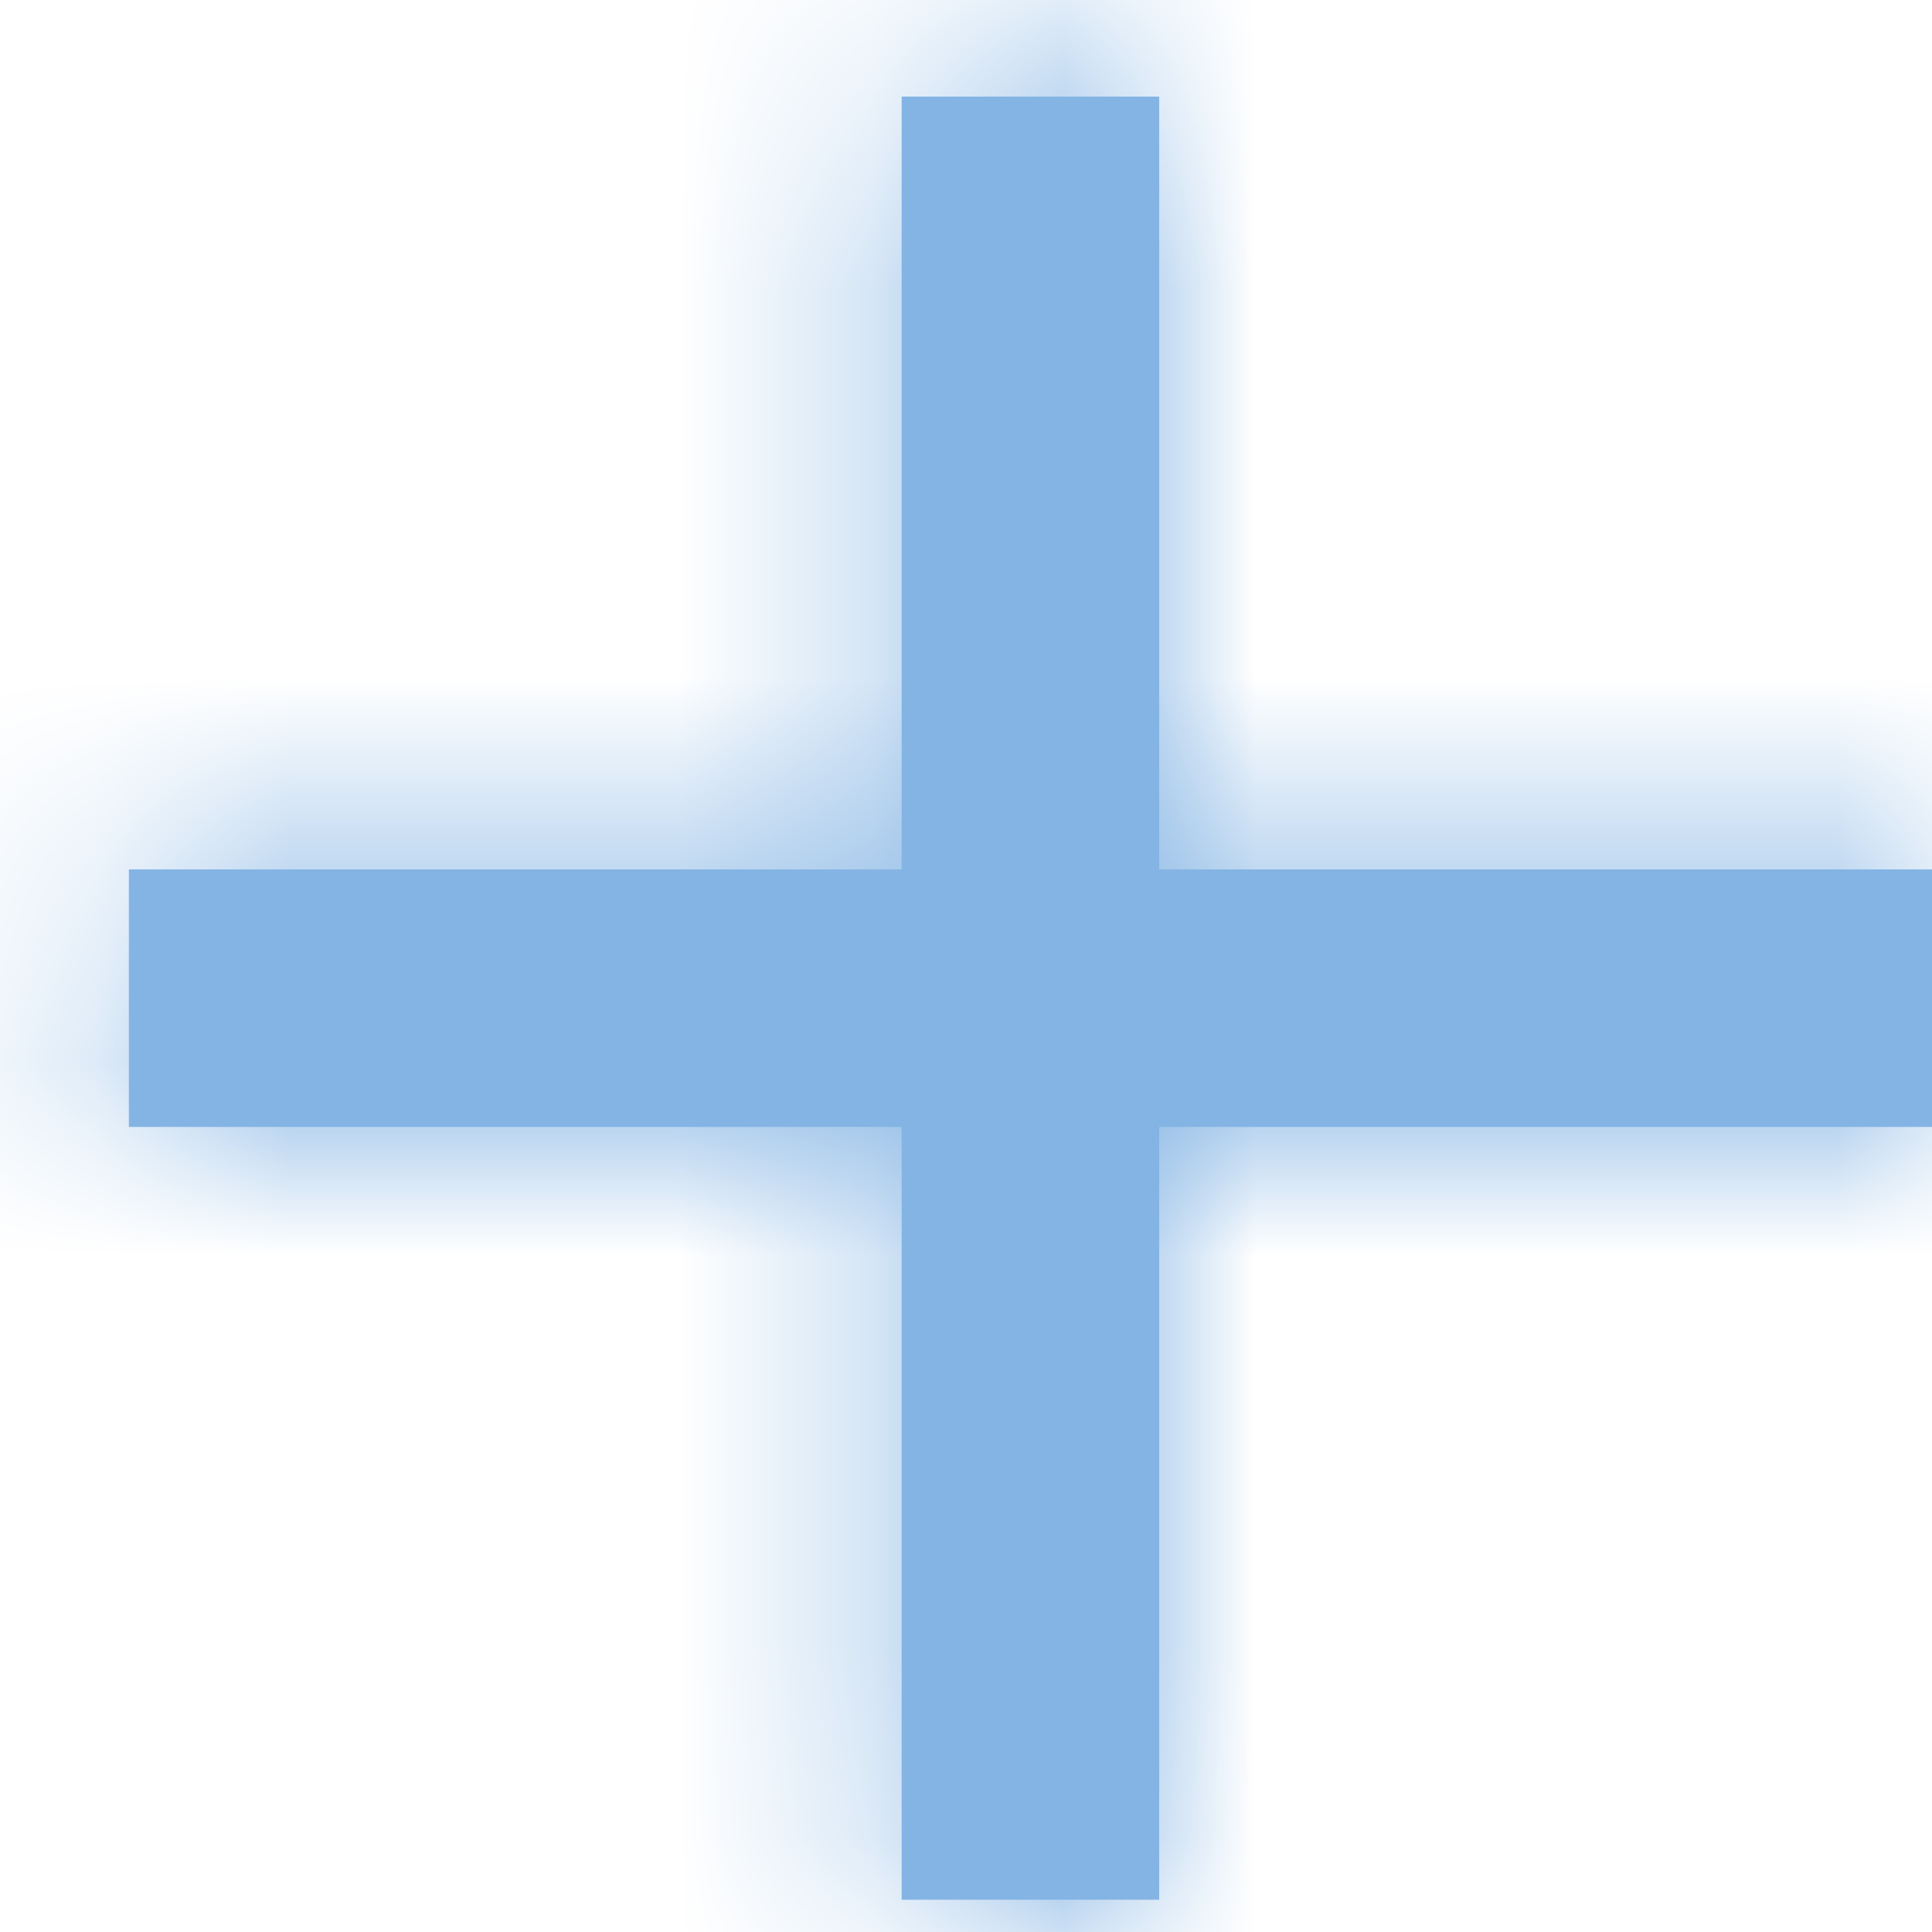<svg width="10" height="10" viewBox="0 0 10 10" fill="none" xmlns="http://www.w3.org/2000/svg">
<mask id="path-1-inside-1_1_15" fill="white">
<path d="M10 5.833H6V9.833H4.667V5.833H0.667V4.5H4.667V0.5H6V4.5H10V5.833Z"/>
</mask>
<path d="M10 5.833H6V9.833H4.667V5.833H0.667V4.5H4.667V0.5H6V4.5H10V5.833Z" fill="#84B4E4"/>
<path d="M10 5.833V8.833H13V5.833H10ZM6 5.833V2.833H3V5.833H6ZM6 9.833V12.833H9V9.833H6ZM4.667 9.833H1.667V12.833H4.667V9.833ZM4.667 5.833H7.667V2.833H4.667V5.833ZM0.667 5.833H-2.333V8.833H0.667V5.833ZM0.667 4.5V1.5H-2.333V4.5H0.667ZM4.667 4.5V7.5H7.667V4.5H4.667ZM4.667 0.5V-2.5H1.667V0.5H4.667ZM6 0.5H9V-2.5H6V0.5ZM6 4.5H3V7.5H6V4.5ZM10 4.5H13V1.5H10V4.5ZM10 5.833V2.833H6V5.833V8.833H10V5.833ZM6 5.833H3V9.833H6H9V5.833H6ZM6 9.833V6.833H4.667V9.833V12.833H6V9.833ZM4.667 9.833H7.667V5.833H4.667H1.667V9.833H4.667ZM4.667 5.833V2.833H0.667V5.833V8.833H4.667V5.833ZM0.667 5.833H3.667V4.5H0.667H-2.333V5.833H0.667ZM0.667 4.5V7.5H4.667V4.5V1.5H0.667V4.5ZM4.667 4.5H7.667V0.5H4.667H1.667V4.5H4.667ZM4.667 0.5V3.5H6V0.5V-2.5H4.667V0.5ZM6 0.5H3V4.5H6H9V0.5H6ZM6 4.5V7.5H10V4.5V1.5H6V4.5ZM10 4.5H7V5.833H10H13V4.5H10Z" fill="#84B4E4" mask="url(#path-1-inside-1_1_15)"/>
</svg>
